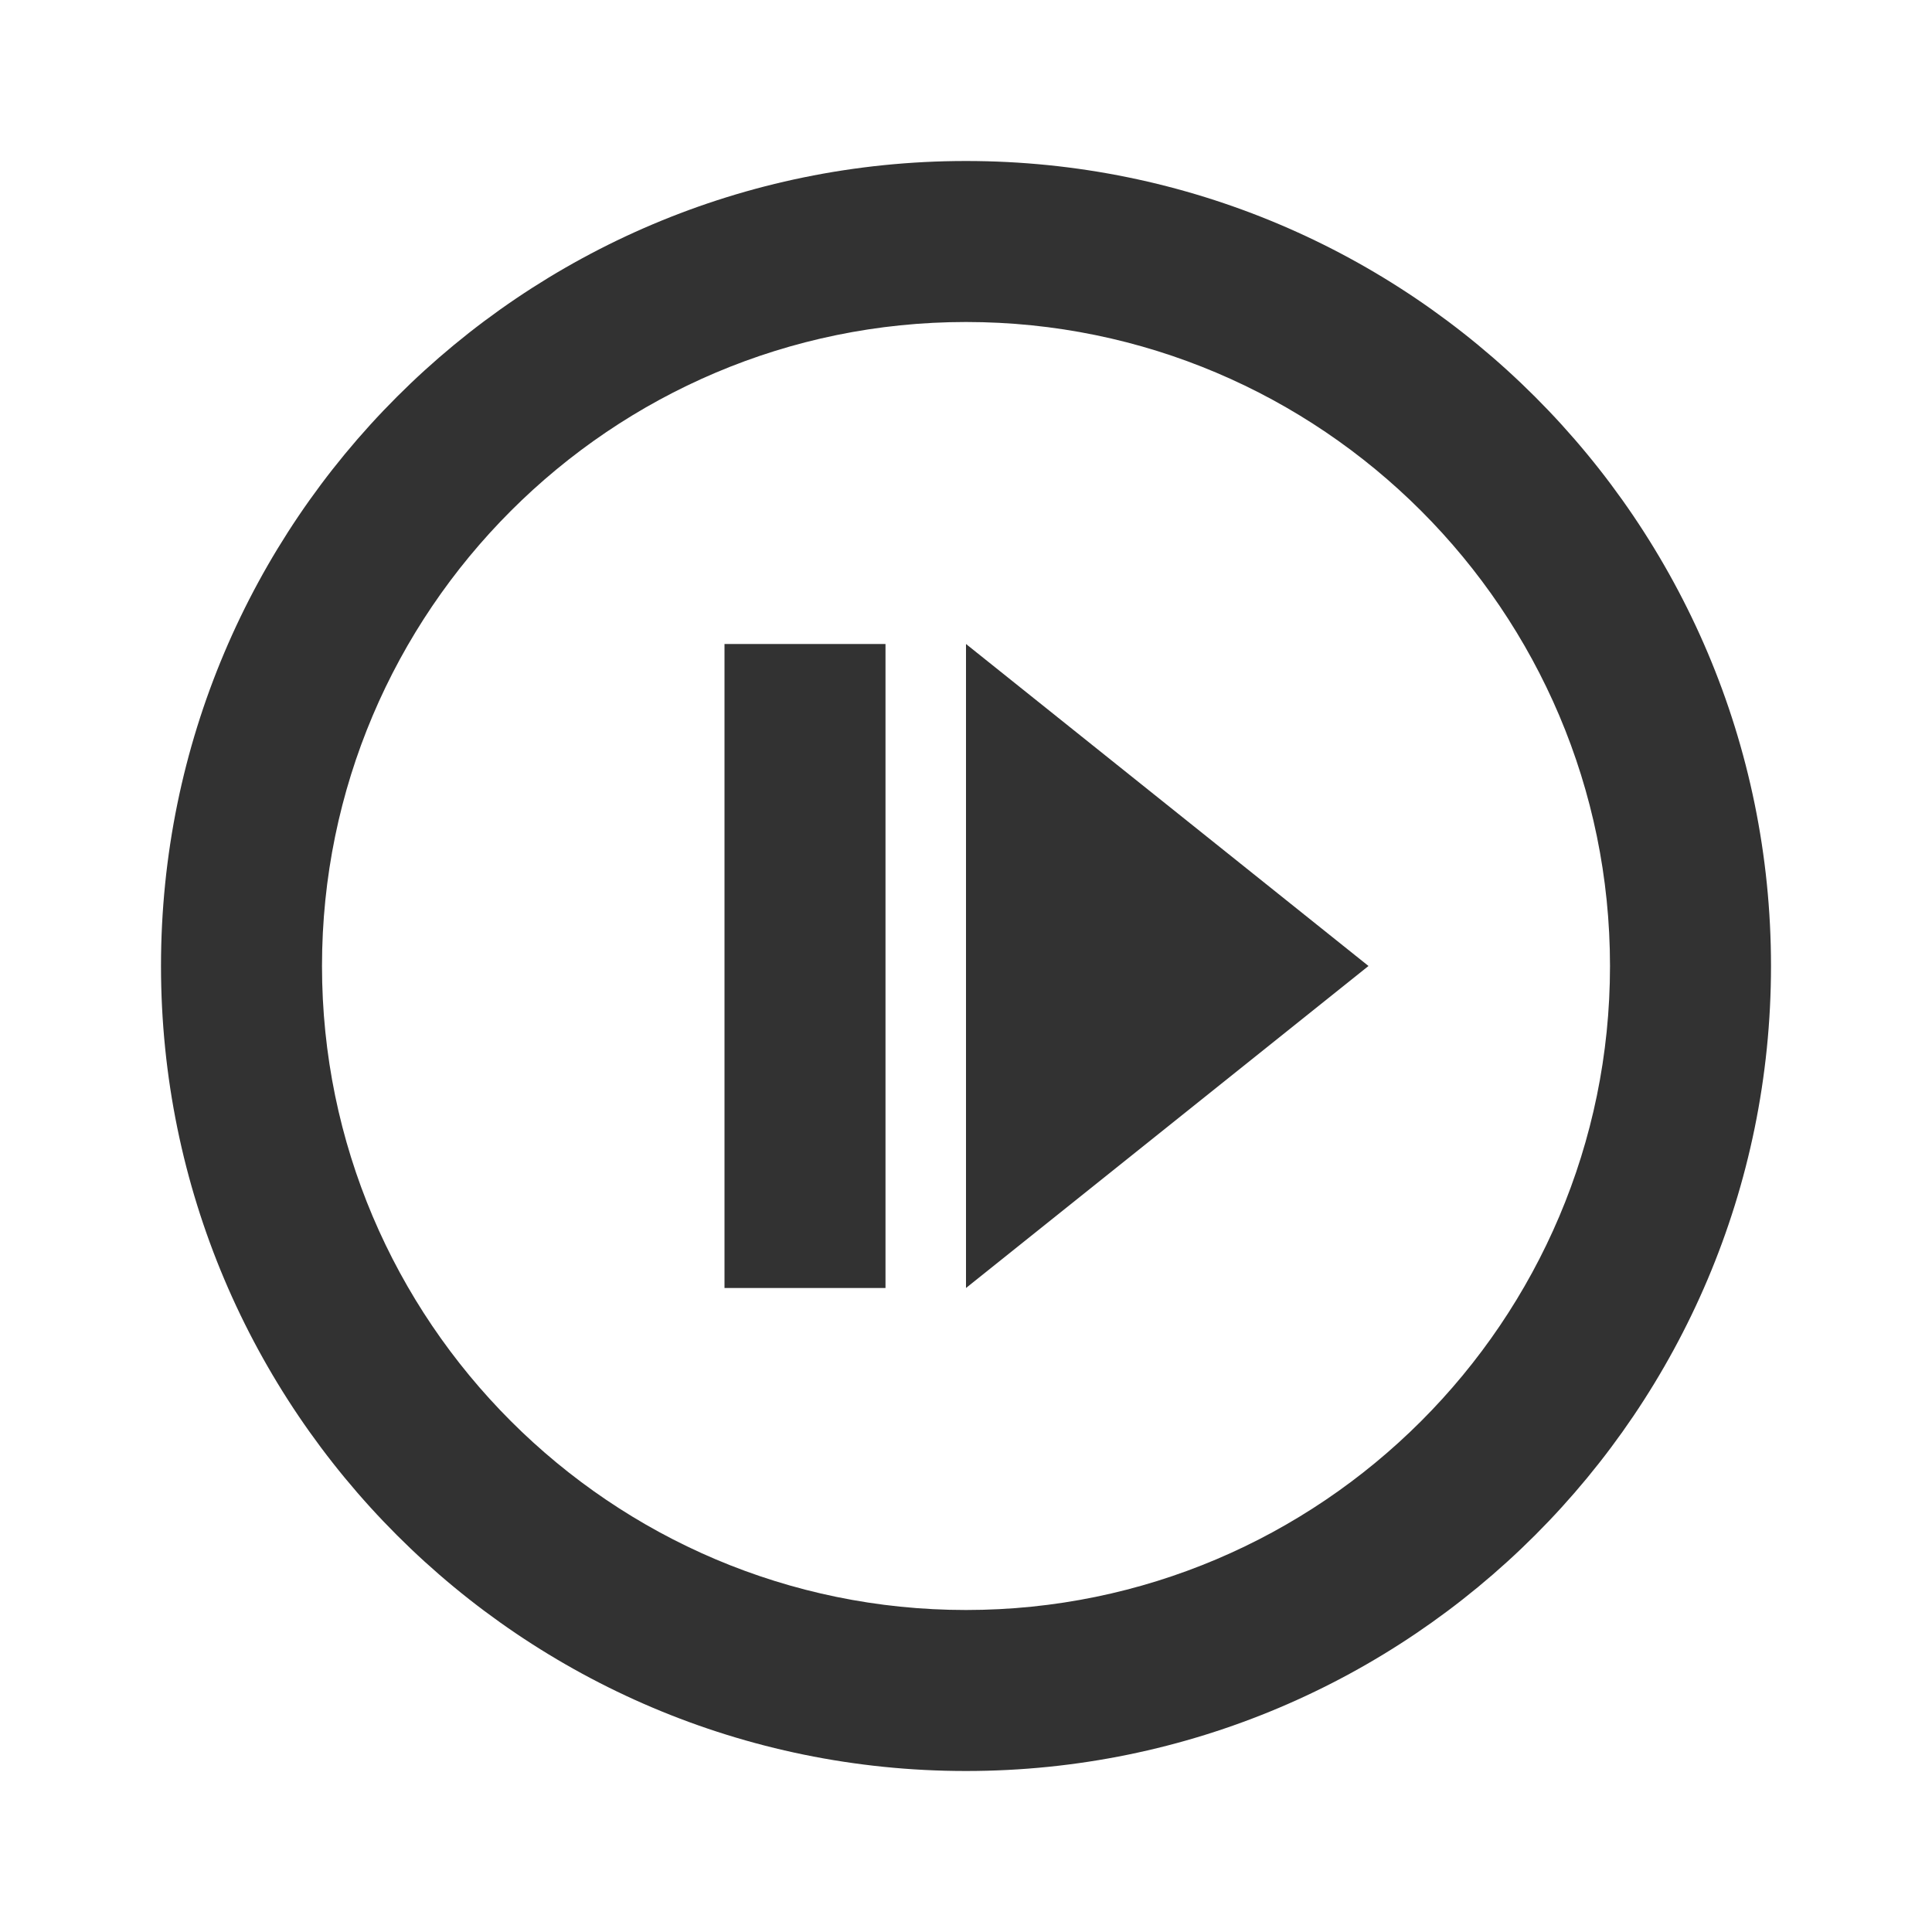 <svg width="24" height="24" viewBox="0 0 24 24" fill="none" xmlns="http://www.w3.org/2000/svg">
<g clip-path="url(#clip0_9_695)">
<path d="M12 4C16.41 4 20 7.59 20 12C20 16.41 16.41 20 12 20C7.59 20 4 16.41 4 12C4 7.59 7.59 4 12 4ZM12 2C6.48 2 2 6.48 2 12C2 17.52 6.48 22 12 22C17.52 22 22 17.52 22 12C22 6.48 17.52 2 12 2ZM11 8H9V16H11V8ZM17 12L12 8V16L17 12Z" fill="#323232"/>
</g>
<defs>
<clipPath id="clip0_9_695">
<rect width="24" height="24" fill="white"/>
</clipPath>
</defs>
</svg>
